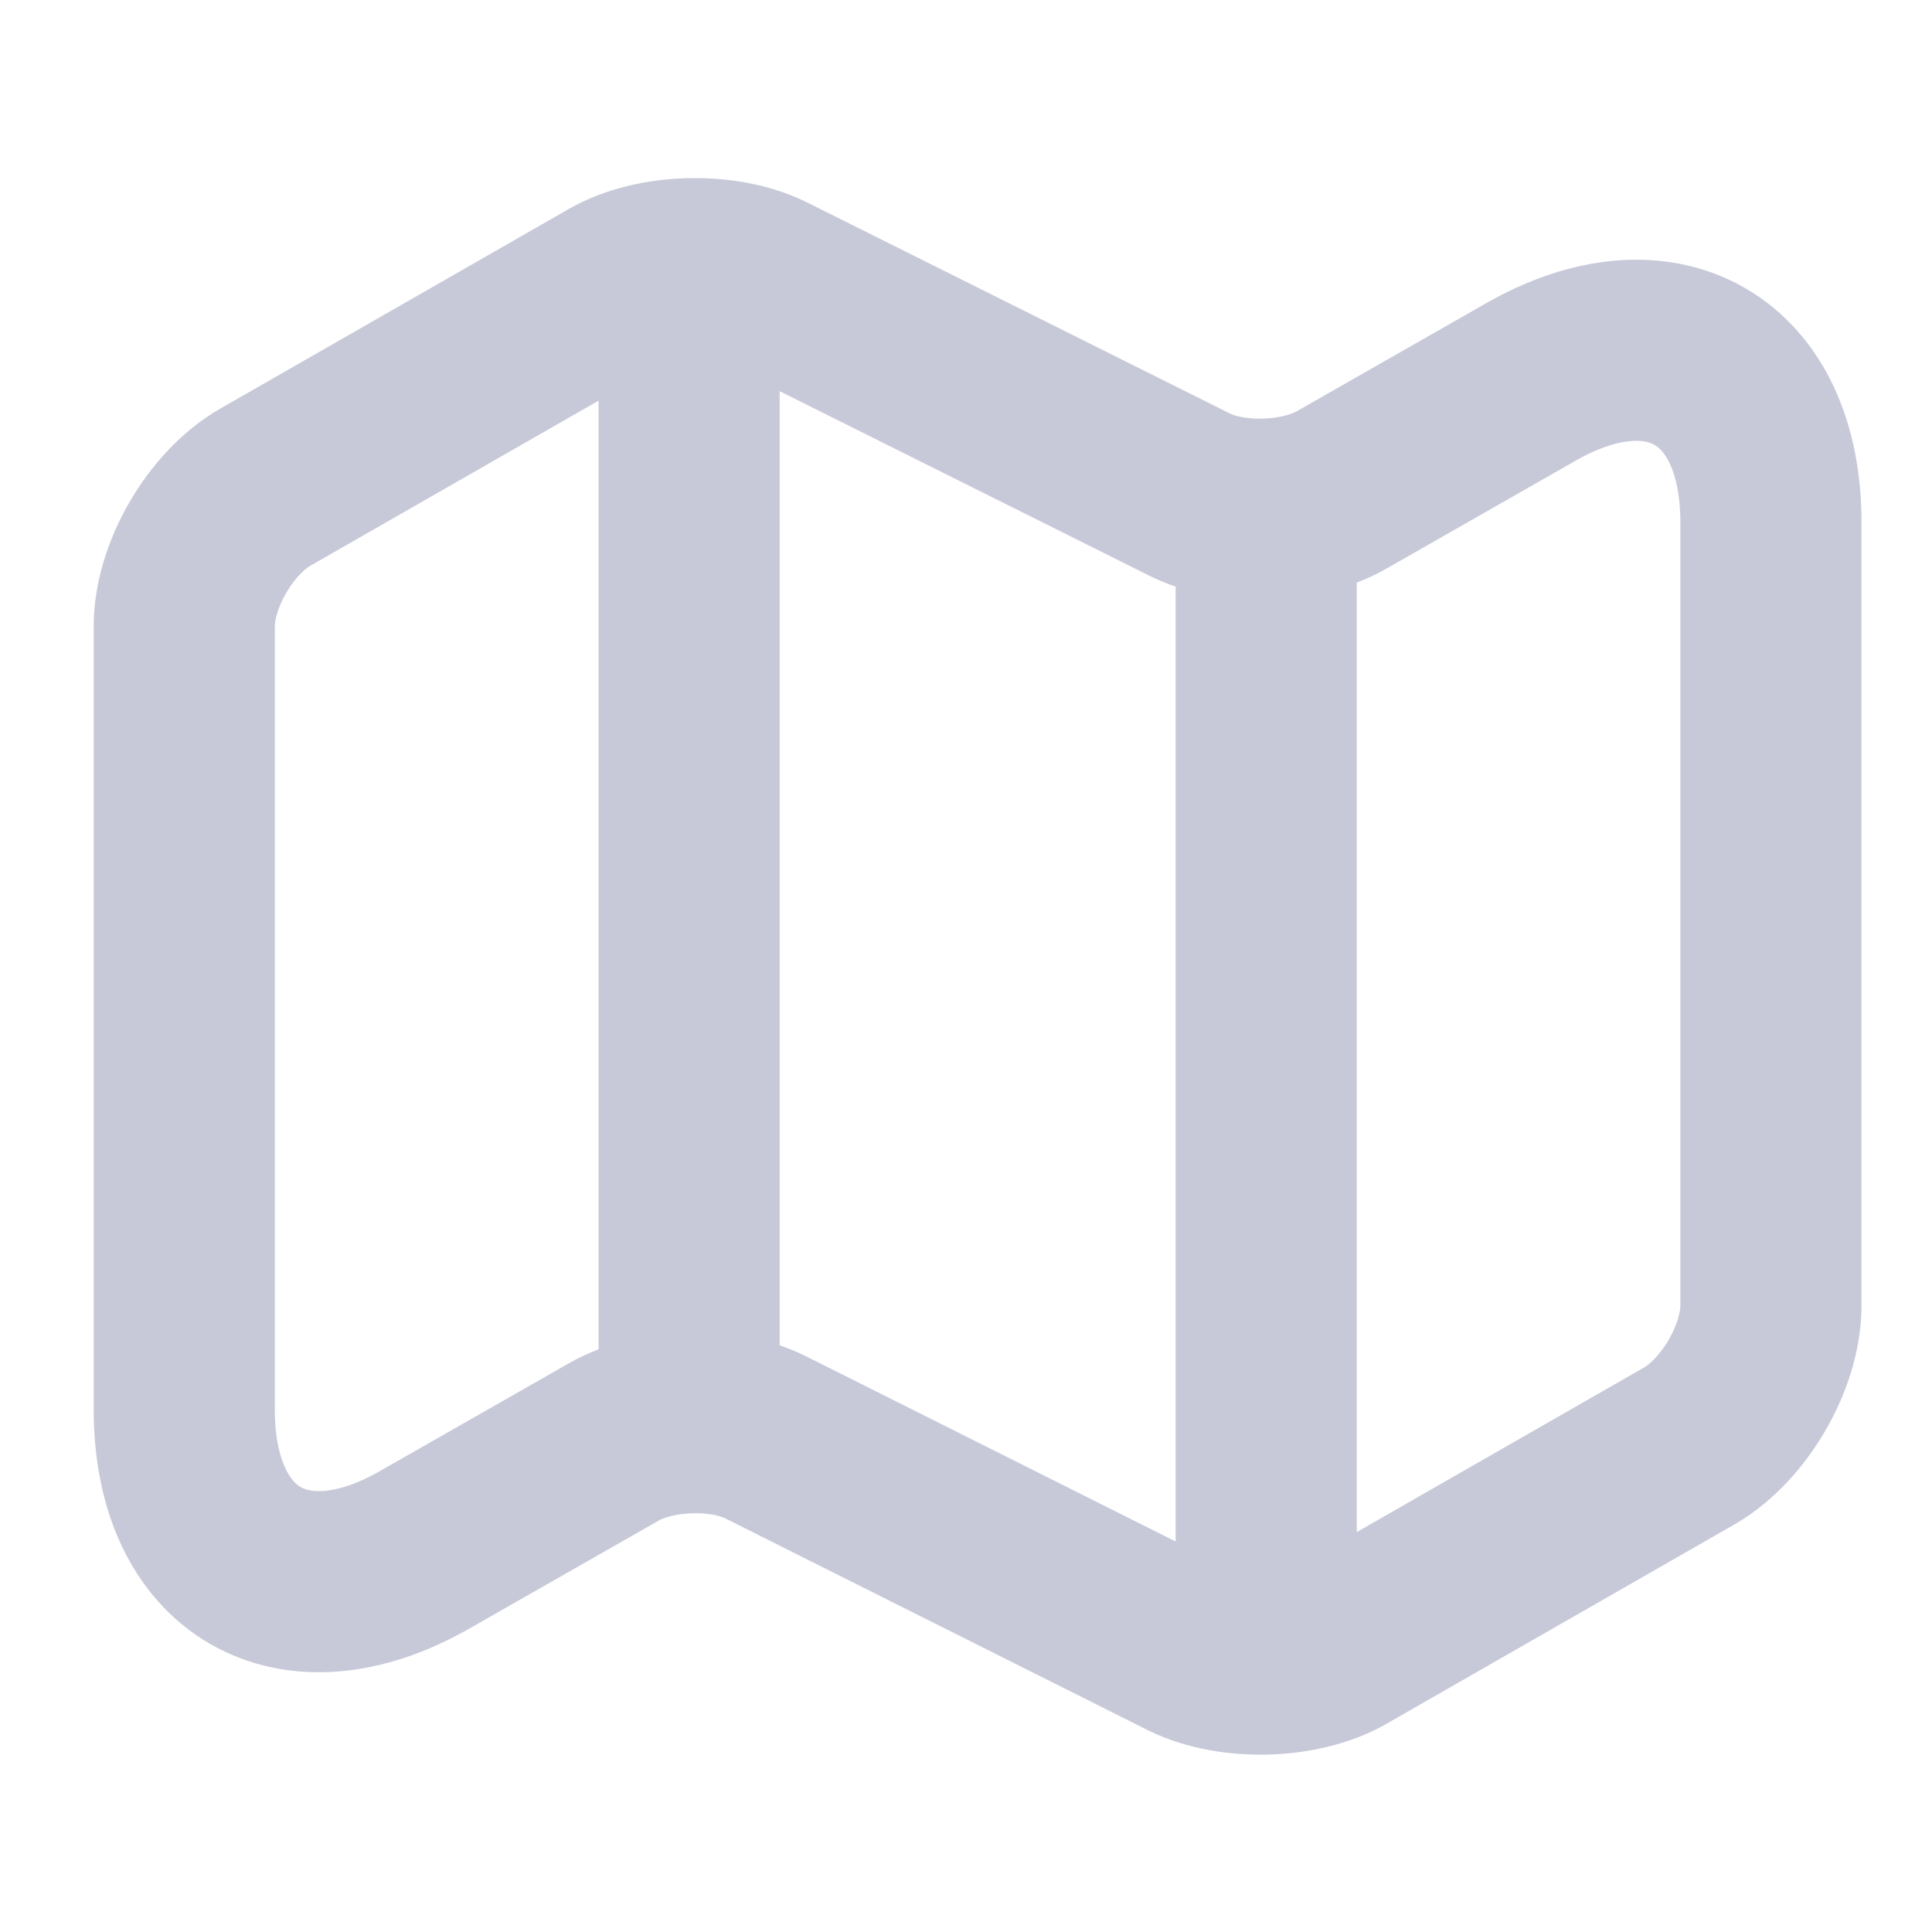 <svg width="16" height="16" viewBox="0 0 16 16" fill="none" xmlns="http://www.w3.org/2000/svg">
<path d="M1.526 5.186V11.673C1.526 12.94 2.426 13.46 3.52 12.833L5.086 11.94C5.426 11.746 5.993 11.726 6.346 11.906L9.846 13.66C10.2 13.833 10.766 13.82 11.106 13.627L13.993 11.973C14.36 11.76 14.666 11.24 14.666 10.813V4.326C14.666 3.06 13.766 2.54 12.673 3.166L11.106 4.06C10.766 4.253 10.2 4.273 9.846 4.093L6.346 2.346C5.993 2.173 5.426 2.186 5.086 2.38L2.2 4.033C1.826 4.246 1.526 4.766 1.526 5.186Z" stroke="#C7C9D9" stroke-width="1.5" stroke-linecap="round" stroke-linejoin="round"/>
<path d="M5.707 2.667V11.333" stroke="#C7C9D9" stroke-width="1.5" stroke-linecap="round" stroke-linejoin="round"/>
<path d="M10.486 4.414V13.334" stroke="#C7C9D9" stroke-width="1.5" stroke-linecap="round" stroke-linejoin="round"/>
</svg>
